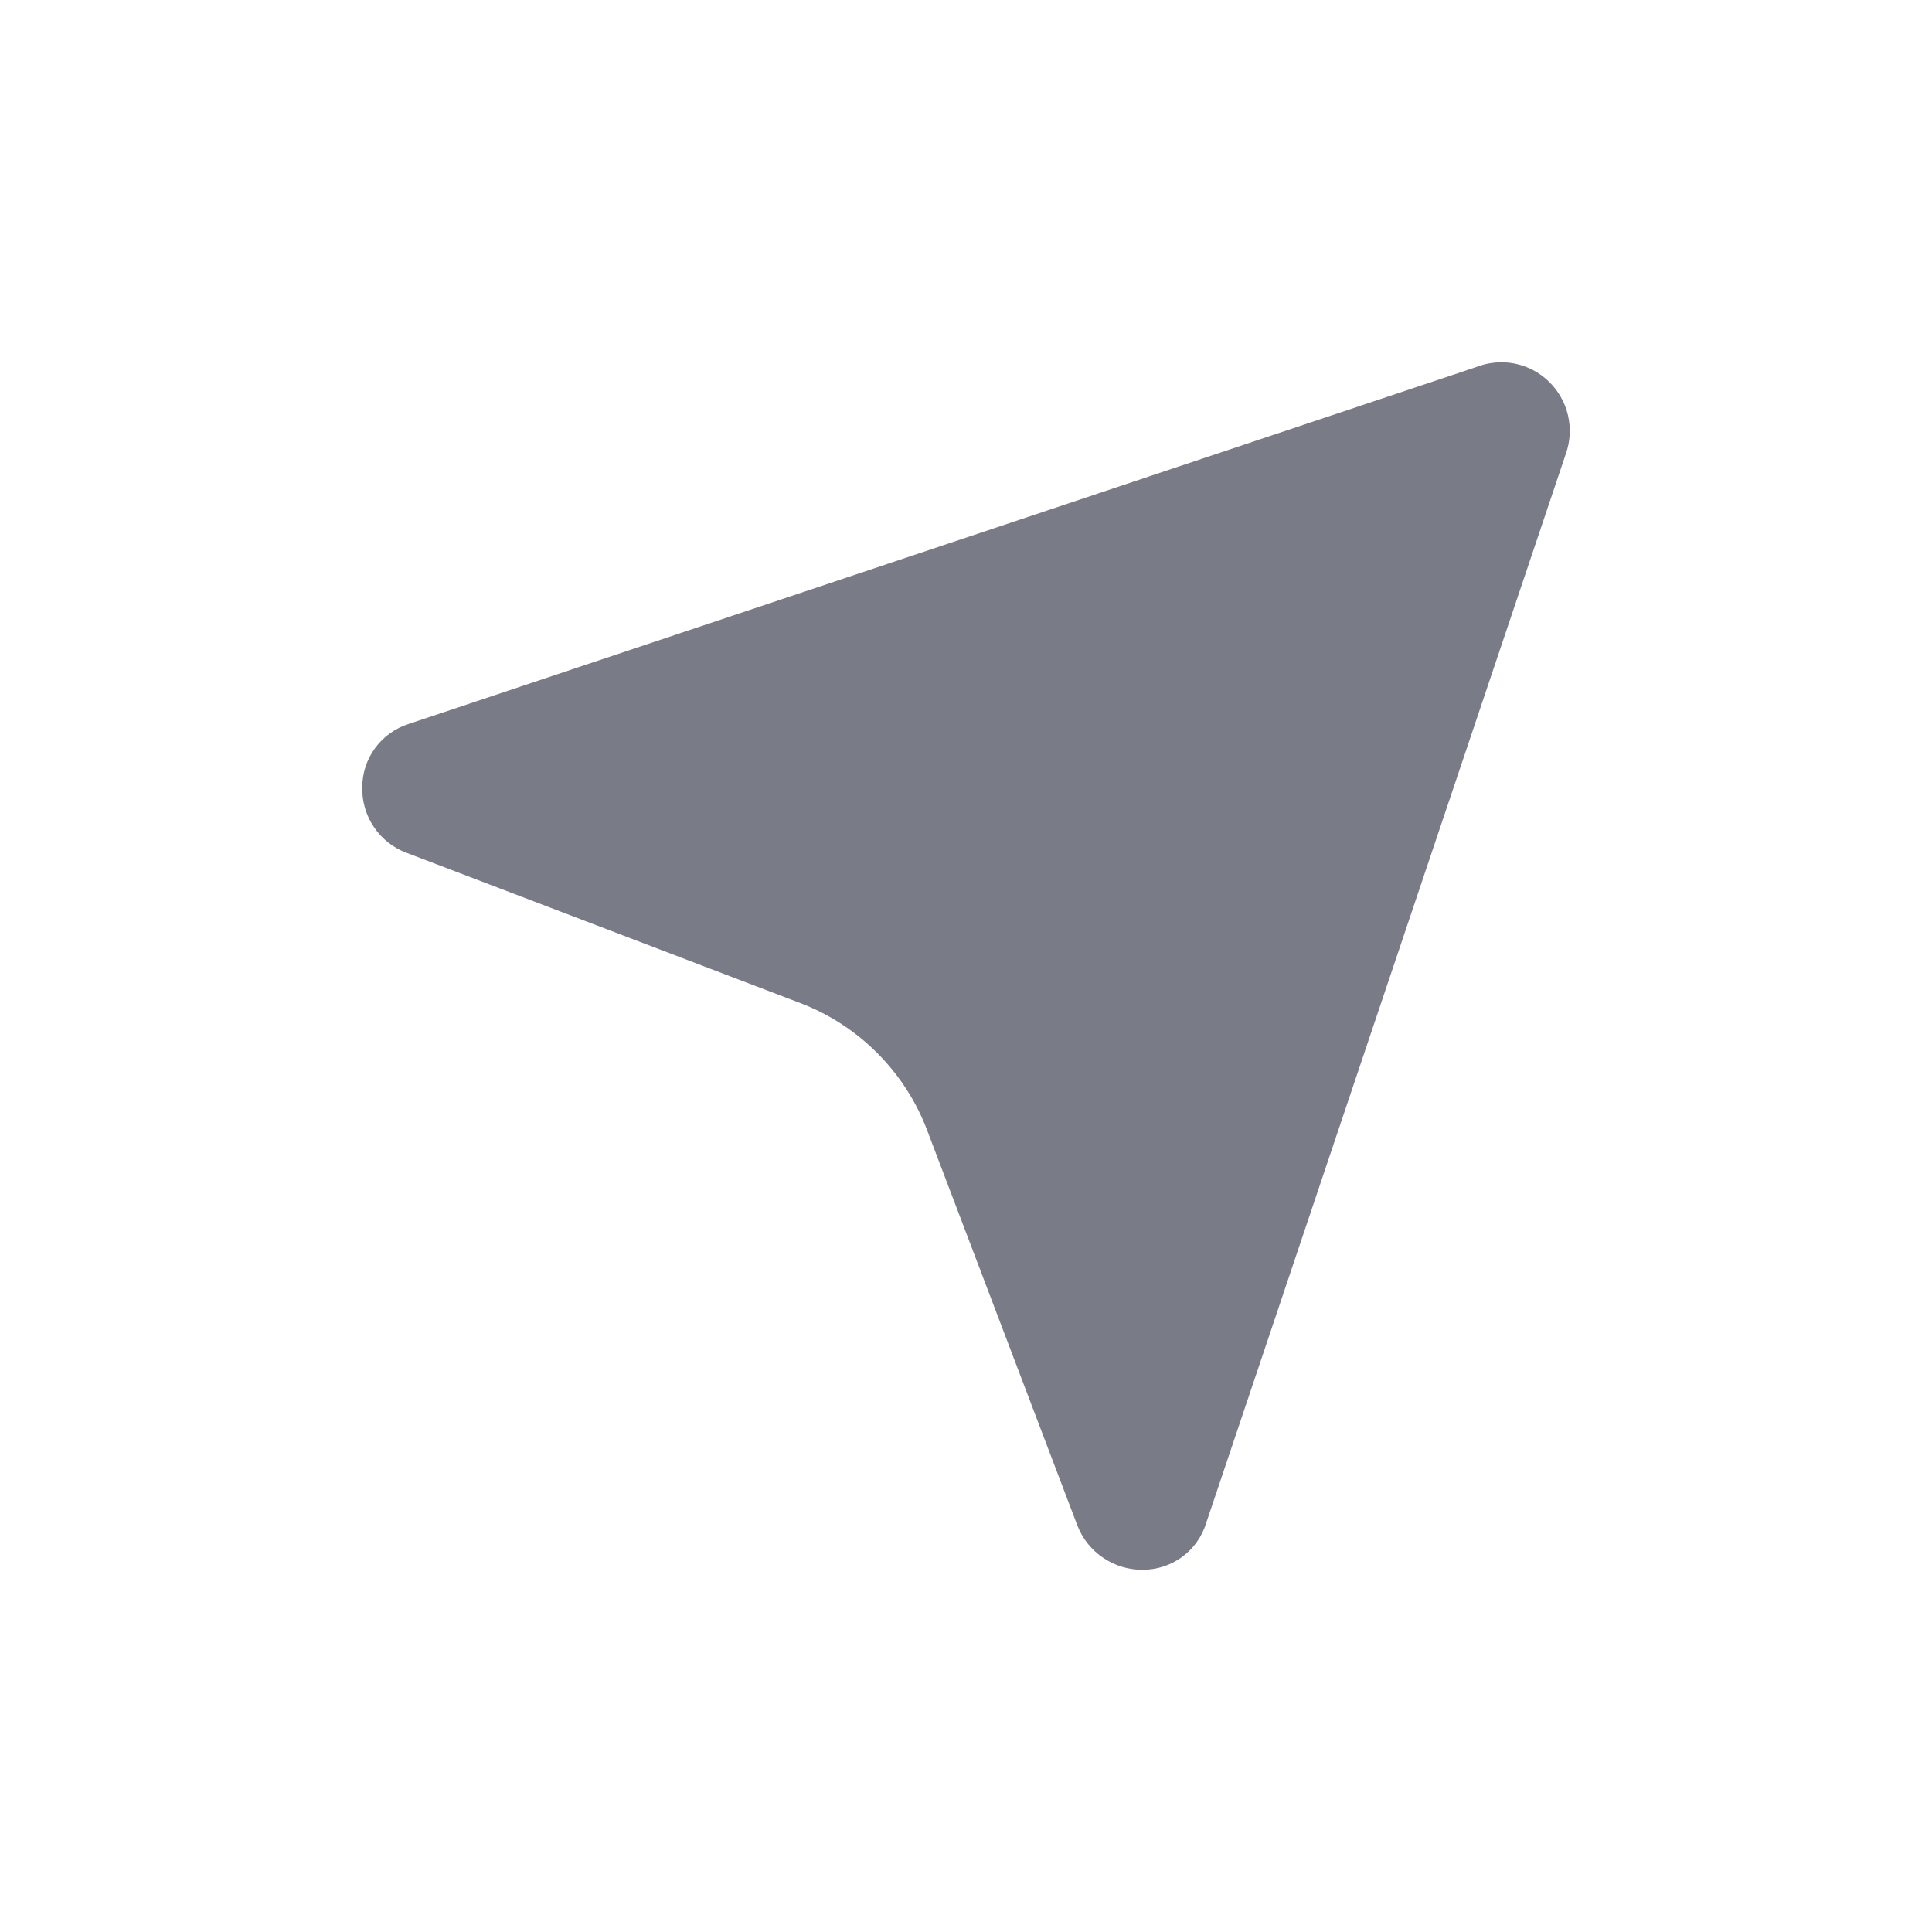 <svg width="16" height="16" viewBox="0 0 16 16" fill="none" xmlns="http://www.w3.org/2000/svg">
<path d="M12.967 3.76L9.989 12.613C9.955 12.725 9.885 12.823 9.791 12.893C9.697 12.962 9.583 13 9.466 13C9.35 13.002 9.236 12.968 9.139 12.903C9.042 12.839 8.967 12.746 8.924 12.638L7.678 9.36C7.588 9.122 7.449 8.906 7.269 8.725C7.09 8.544 6.875 8.403 6.638 8.311L3.368 7.063C3.257 7.022 3.163 6.948 3.097 6.85C3.031 6.753 2.997 6.637 3 6.519C3 6.402 3.038 6.288 3.107 6.194C3.177 6.099 3.275 6.03 3.386 5.995L12.219 3.042C12.321 3.001 12.432 2.99 12.539 3.01C12.647 3.031 12.746 3.082 12.825 3.158C12.904 3.234 12.96 3.331 12.985 3.438C13.01 3.545 13.004 3.657 12.967 3.76Z" fill="#202638" fill-opacity="0.6"/>
</svg>
